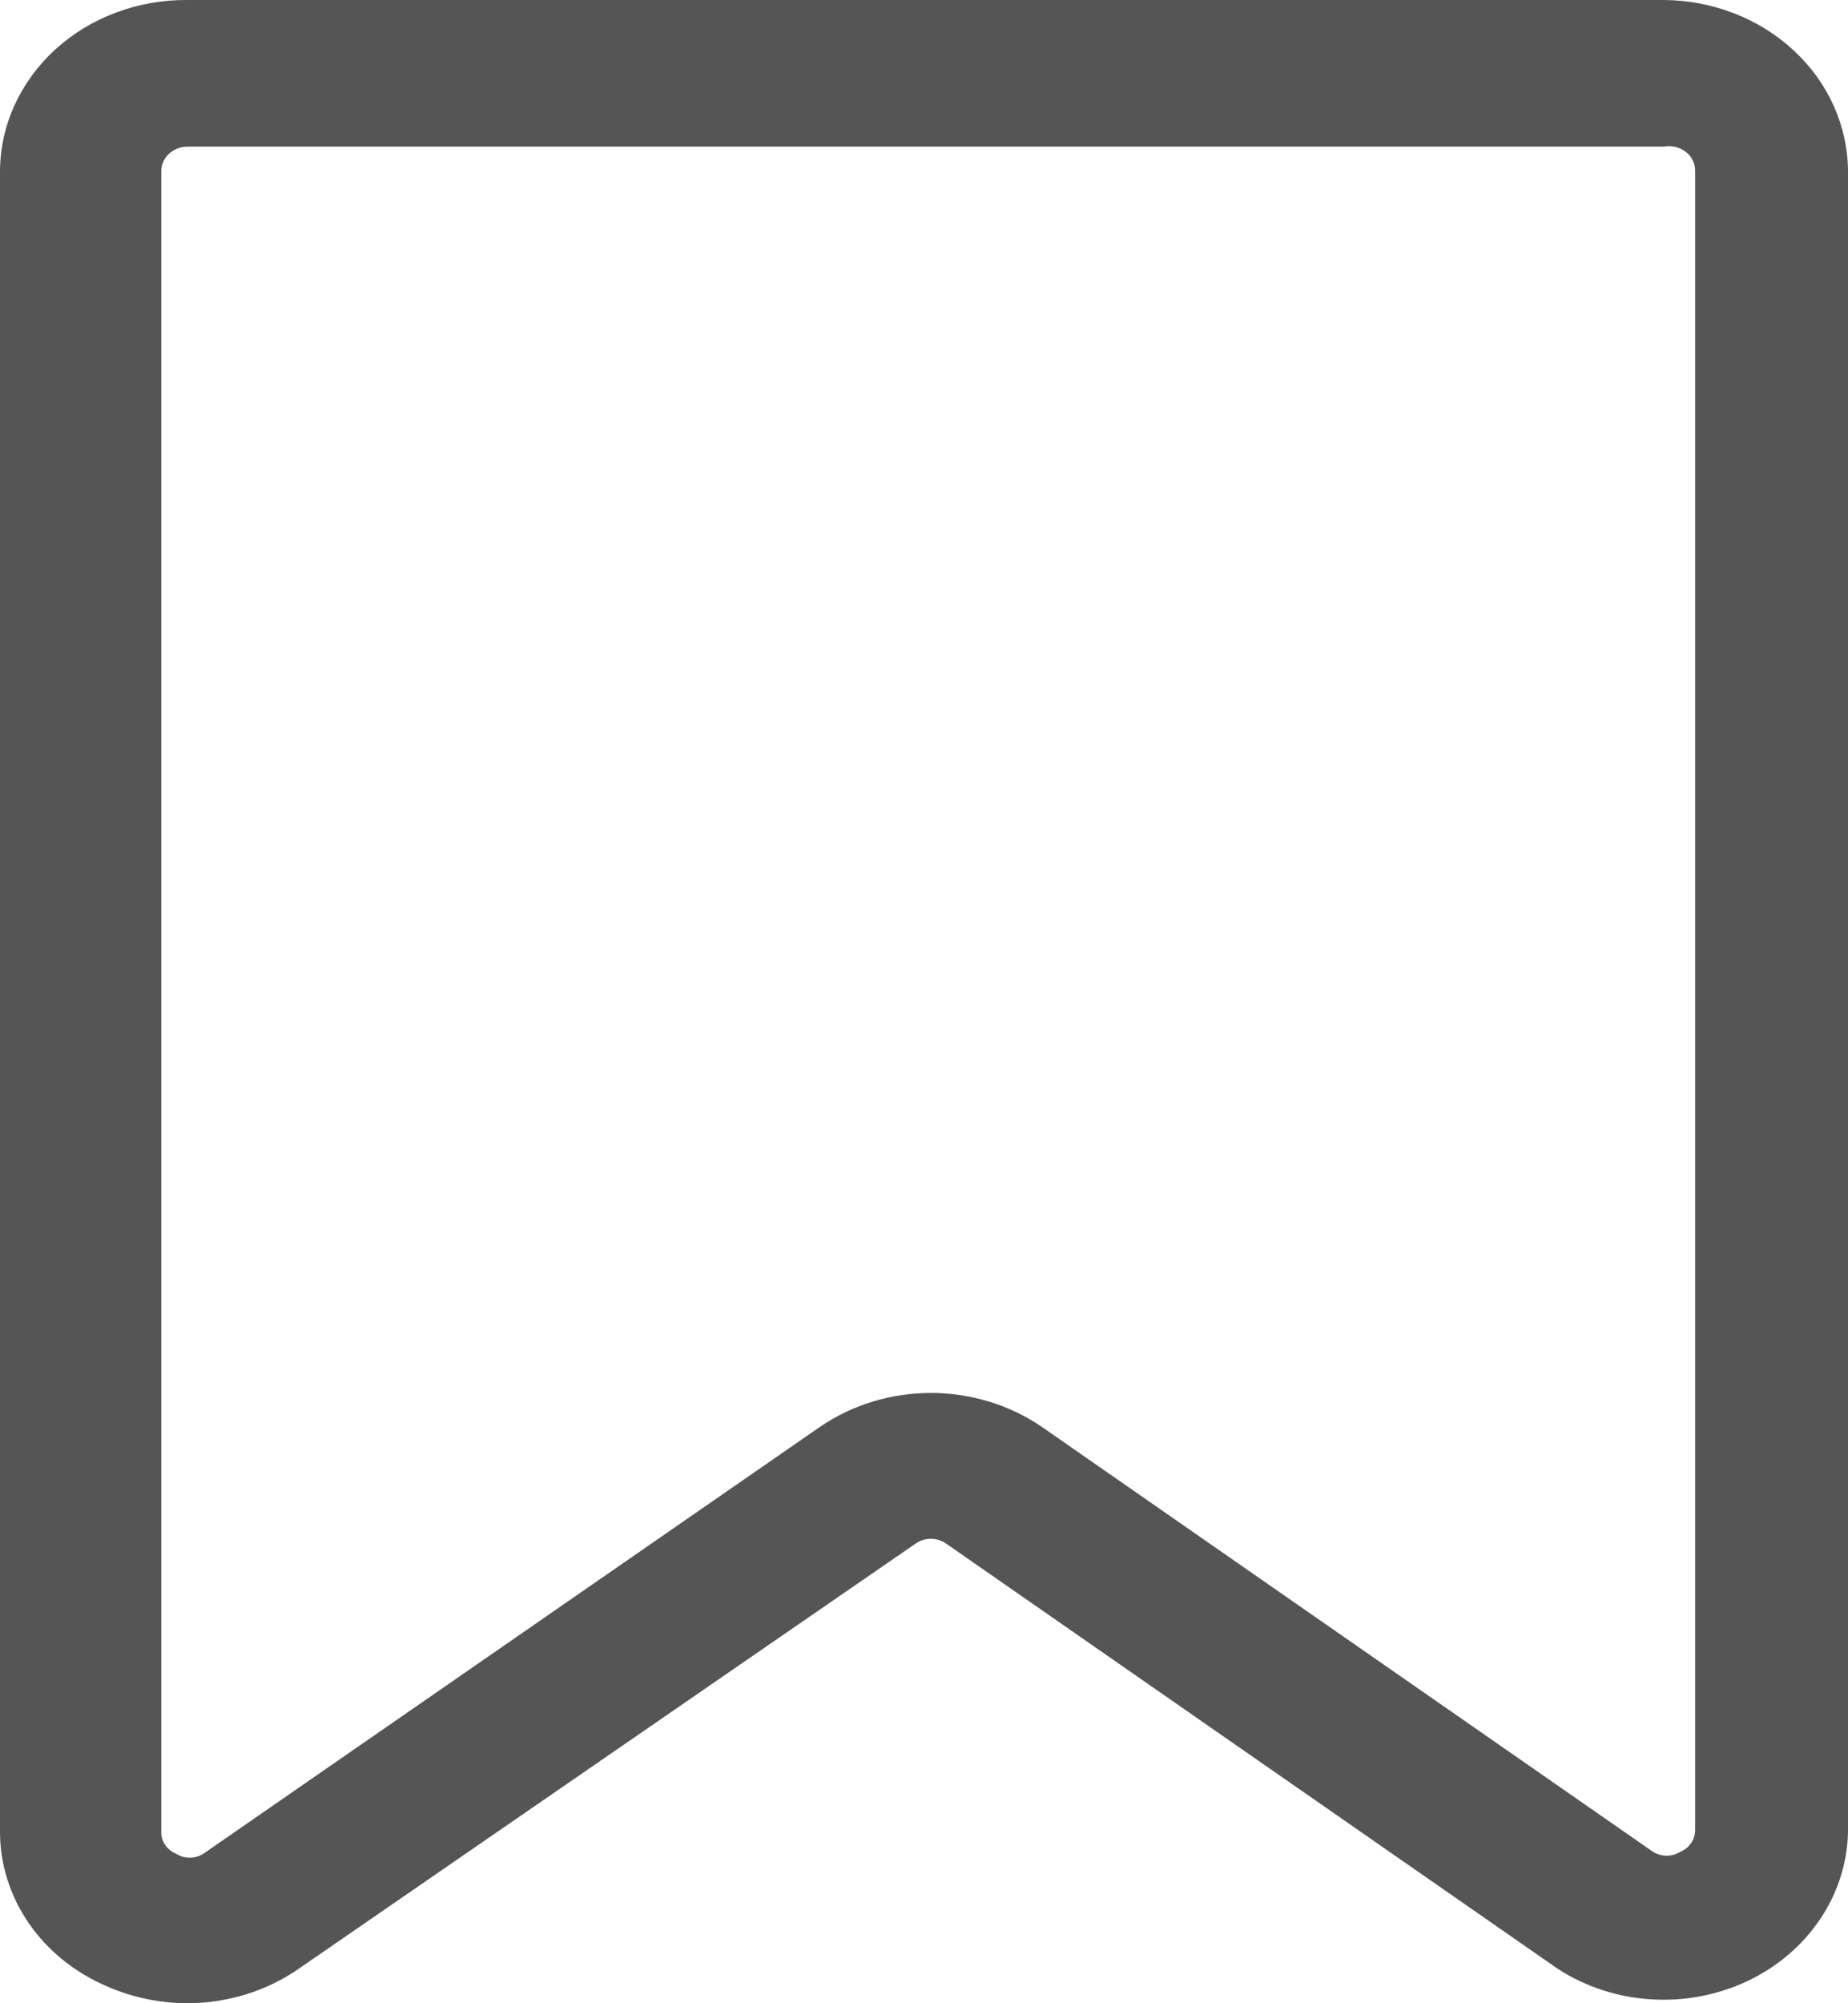 <svg width="24" height="26" viewBox="0 0 24 26" fill="none" xmlns="http://www.w3.org/2000/svg">
<path d="M2.437 26C2.067 25.999 1.702 25.921 1.369 25.772C0.961 25.594 0.615 25.312 0.373 24.96C0.131 24.608 0.001 24.198 0 23.78V2.22C0.002 1.925 0.066 1.634 0.19 1.363C0.314 1.092 0.494 0.847 0.72 0.64C0.947 0.434 1.215 0.271 1.51 0.162C1.804 0.052 2.119 -0.003 2.437 0H21.604C22.238 0.003 22.846 0.238 23.294 0.654C23.743 1.069 23.996 1.632 24 2.22V23.78C23.991 24.182 23.865 24.574 23.634 24.914C23.404 25.255 23.078 25.531 22.692 25.713C22.305 25.895 21.872 25.977 21.44 25.949C21.007 25.922 20.591 25.786 20.235 25.556L12.294 20.039C12.236 19.996 12.164 19.972 12.089 19.972C12.014 19.972 11.942 19.996 11.884 20.039L3.874 25.556C3.459 25.843 2.955 25.998 2.437 26ZM2.437 1.903C2.346 1.903 2.259 1.936 2.195 1.995C2.131 2.055 2.095 2.136 2.095 2.22V23.78C2.094 23.839 2.112 23.897 2.146 23.946C2.18 23.996 2.229 24.035 2.286 24.059C2.339 24.093 2.401 24.111 2.464 24.111C2.528 24.111 2.59 24.093 2.642 24.059L10.652 18.517C11.068 18.233 11.572 18.079 12.089 18.079C12.606 18.079 13.11 18.233 13.527 18.517L21.467 24.034C21.52 24.067 21.582 24.085 21.645 24.085C21.709 24.085 21.771 24.067 21.823 24.034C21.881 24.01 21.93 23.97 21.963 23.921C21.997 23.871 22.015 23.814 22.015 23.755V2.22C22.016 2.172 22.005 2.125 21.984 2.082C21.963 2.038 21.931 2 21.892 1.97C21.852 1.939 21.806 1.917 21.756 1.906C21.706 1.894 21.654 1.893 21.604 1.903H2.437Z" fill="#555555"/>
</svg>
